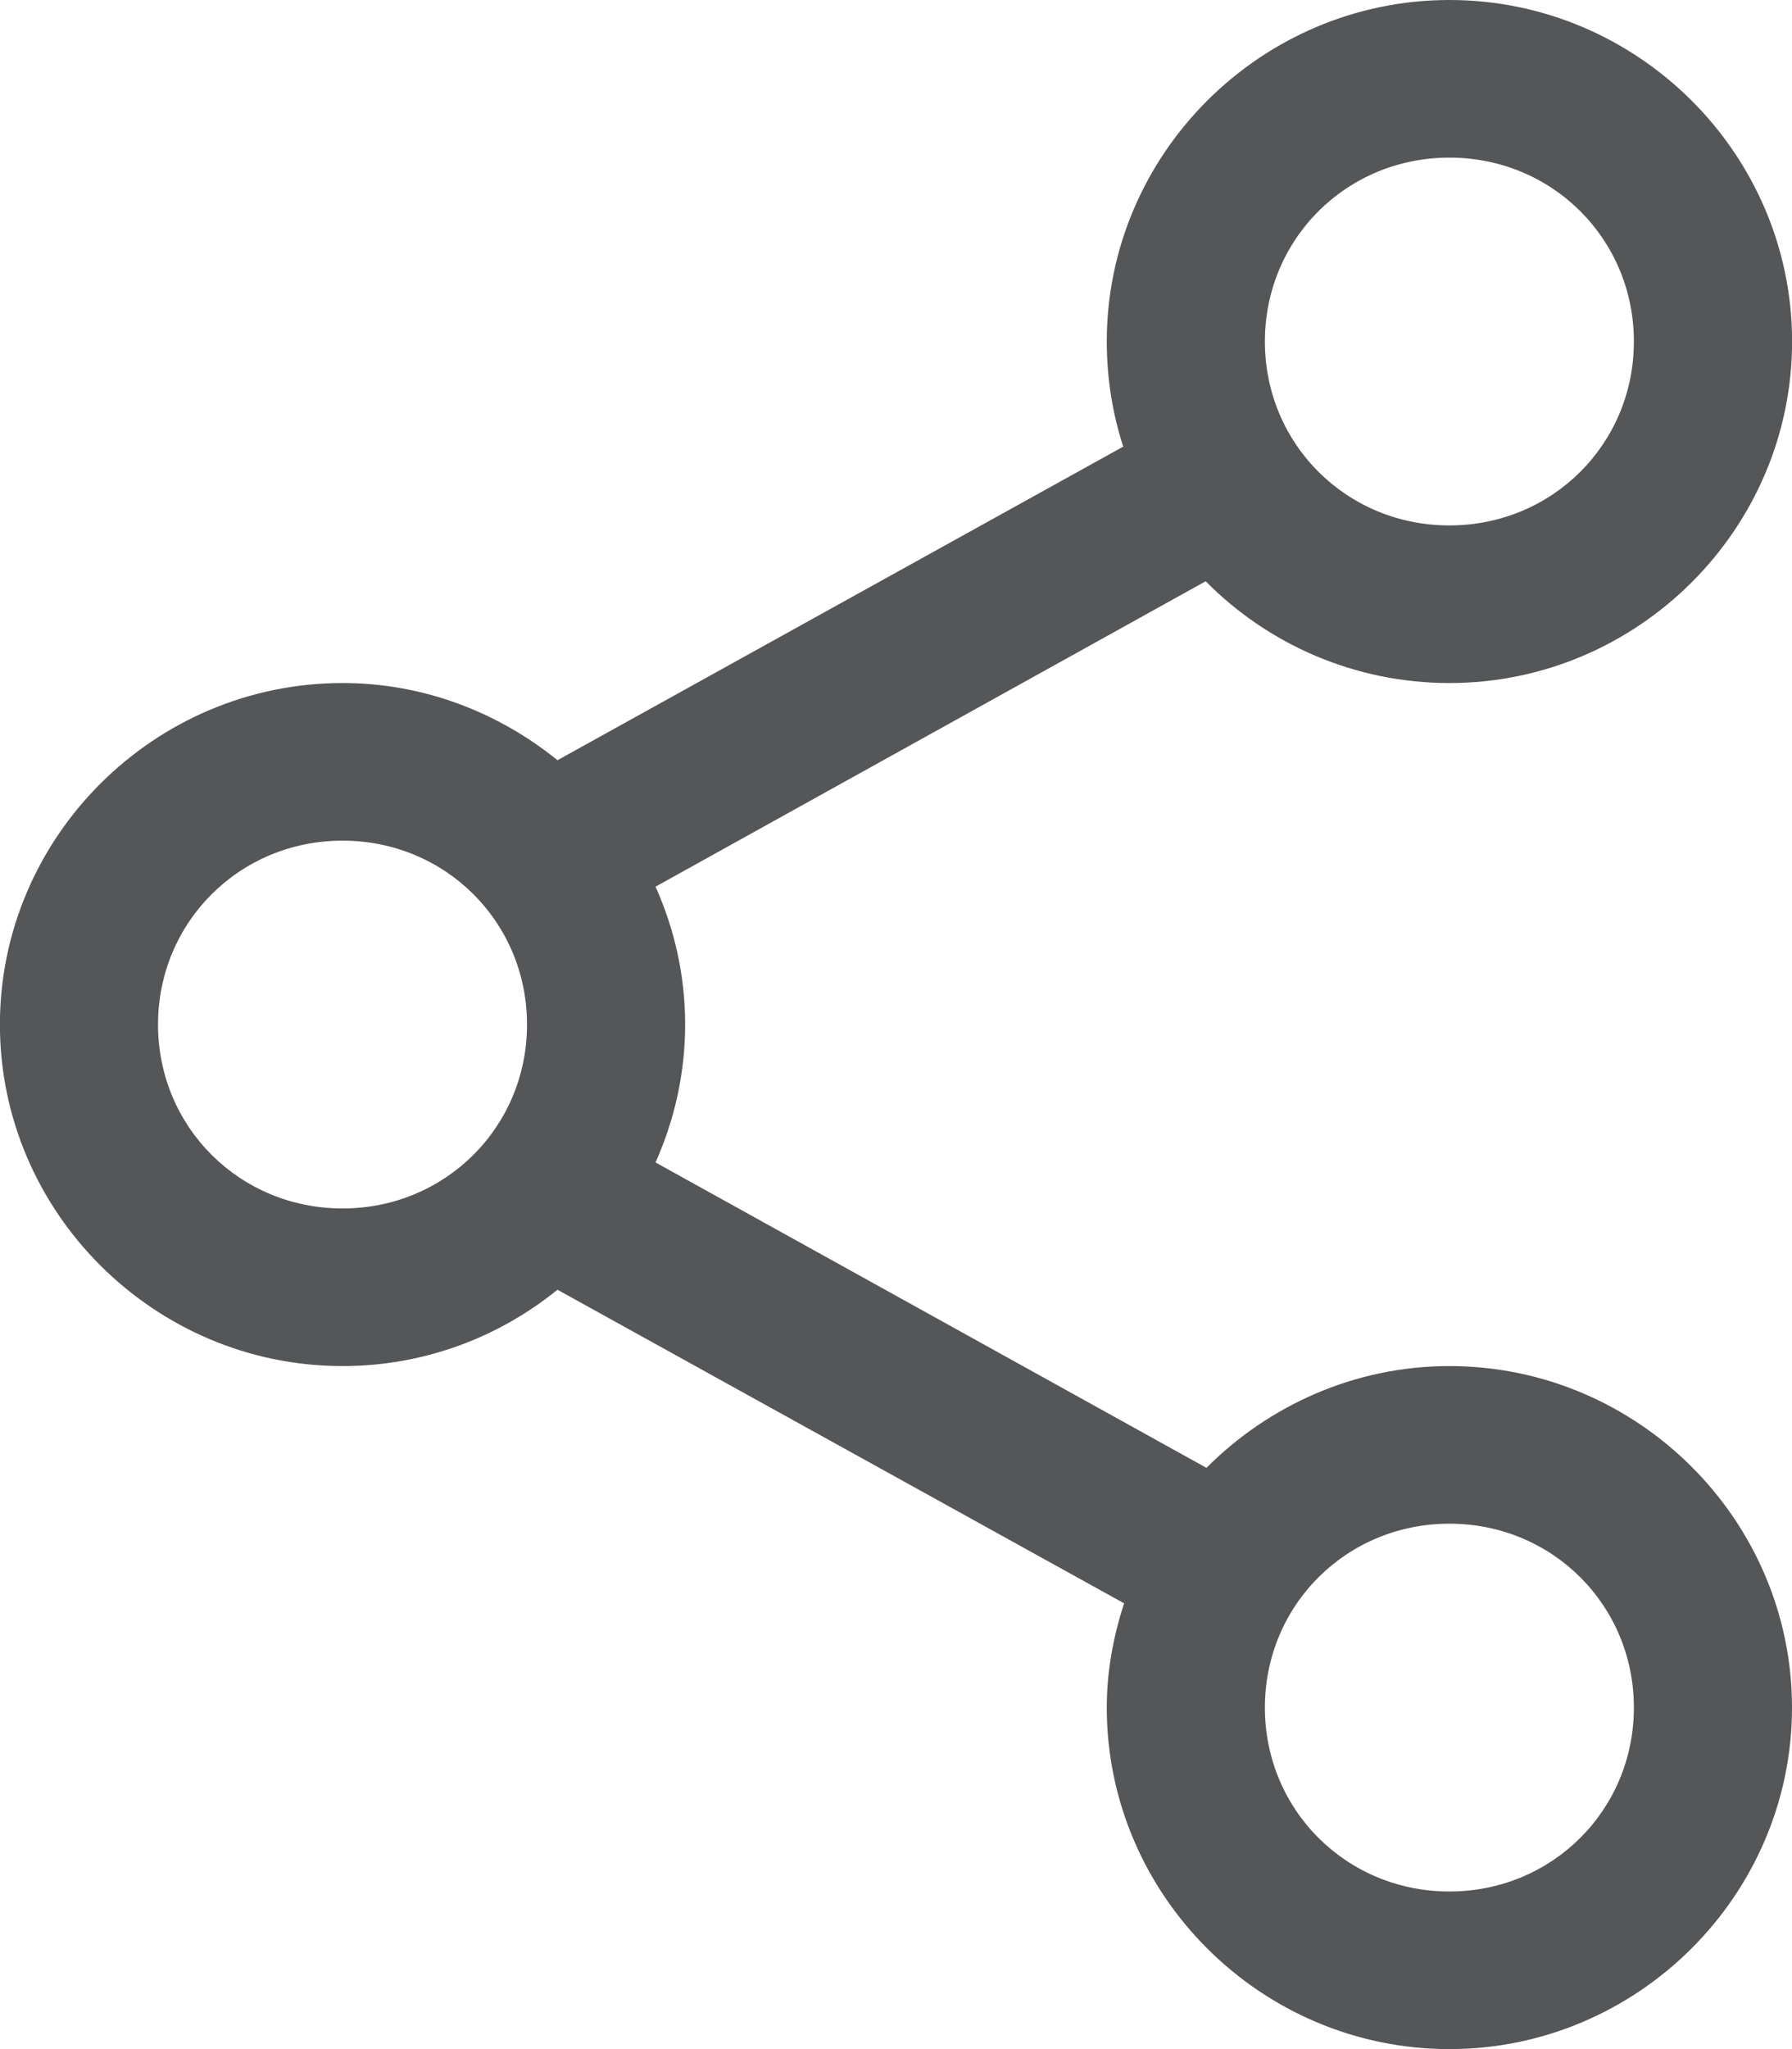 <svg height="24" viewBox="0 0 21 24" width="21" xmlns="http://www.w3.org/2000/svg"><path d="m16.985 0c-2.206 0-4.015 1.802-4.015 4 0 .426.067.845.193 1.231l-6.63 3.673c-.691-.559-1.566-.904-2.519-.904-2.206 0-4.015 1.802-4.015 4 0 2.198 1.808 4 4.015 4.0.953 0 1.828-.335 2.519-.894l6.64 3.673c-.126.387-.203.794-.203 1.221 0 2.198 1.808 4 4.015 4 2.206 0 4.015-1.802 4.015-4 0-2.198-1.808-4-4.015-4-1.108 0-2.118.461-2.847 1.192l-6.456-3.577c.221-.494.347-1.043.347-1.615 0-.576-.125-1.119-.347-1.615l6.447-3.577c.729.737 1.744 1.192 2.857 1.192 2.206 0 4.015-1.802 4.015-4s-1.808-4-4.015-4zm0 1.846c1.205 0 2.162.953 2.162 2.154s-.957 2.154-2.162 2.154c-1.205 0-2.162-.953-2.162-2.154s.957-2.154 2.162-2.154zm-12.971 8c1.205 0 2.162.953 2.162 2.154 0 1.2-.957 2.154-2.162 2.154-1.205 0-2.162-.953-2.162-2.154 0-1.2.957-2.154 2.162-2.154zm12.971 8c1.205 0 2.162.953 2.162 2.154 0 1.2-.957 2.154-2.162 2.154-1.205 0-2.162-.953-2.162-2.154 0-1.2.957-2.154 2.162-2.154z" fill="#545658" transform=""/></svg>
